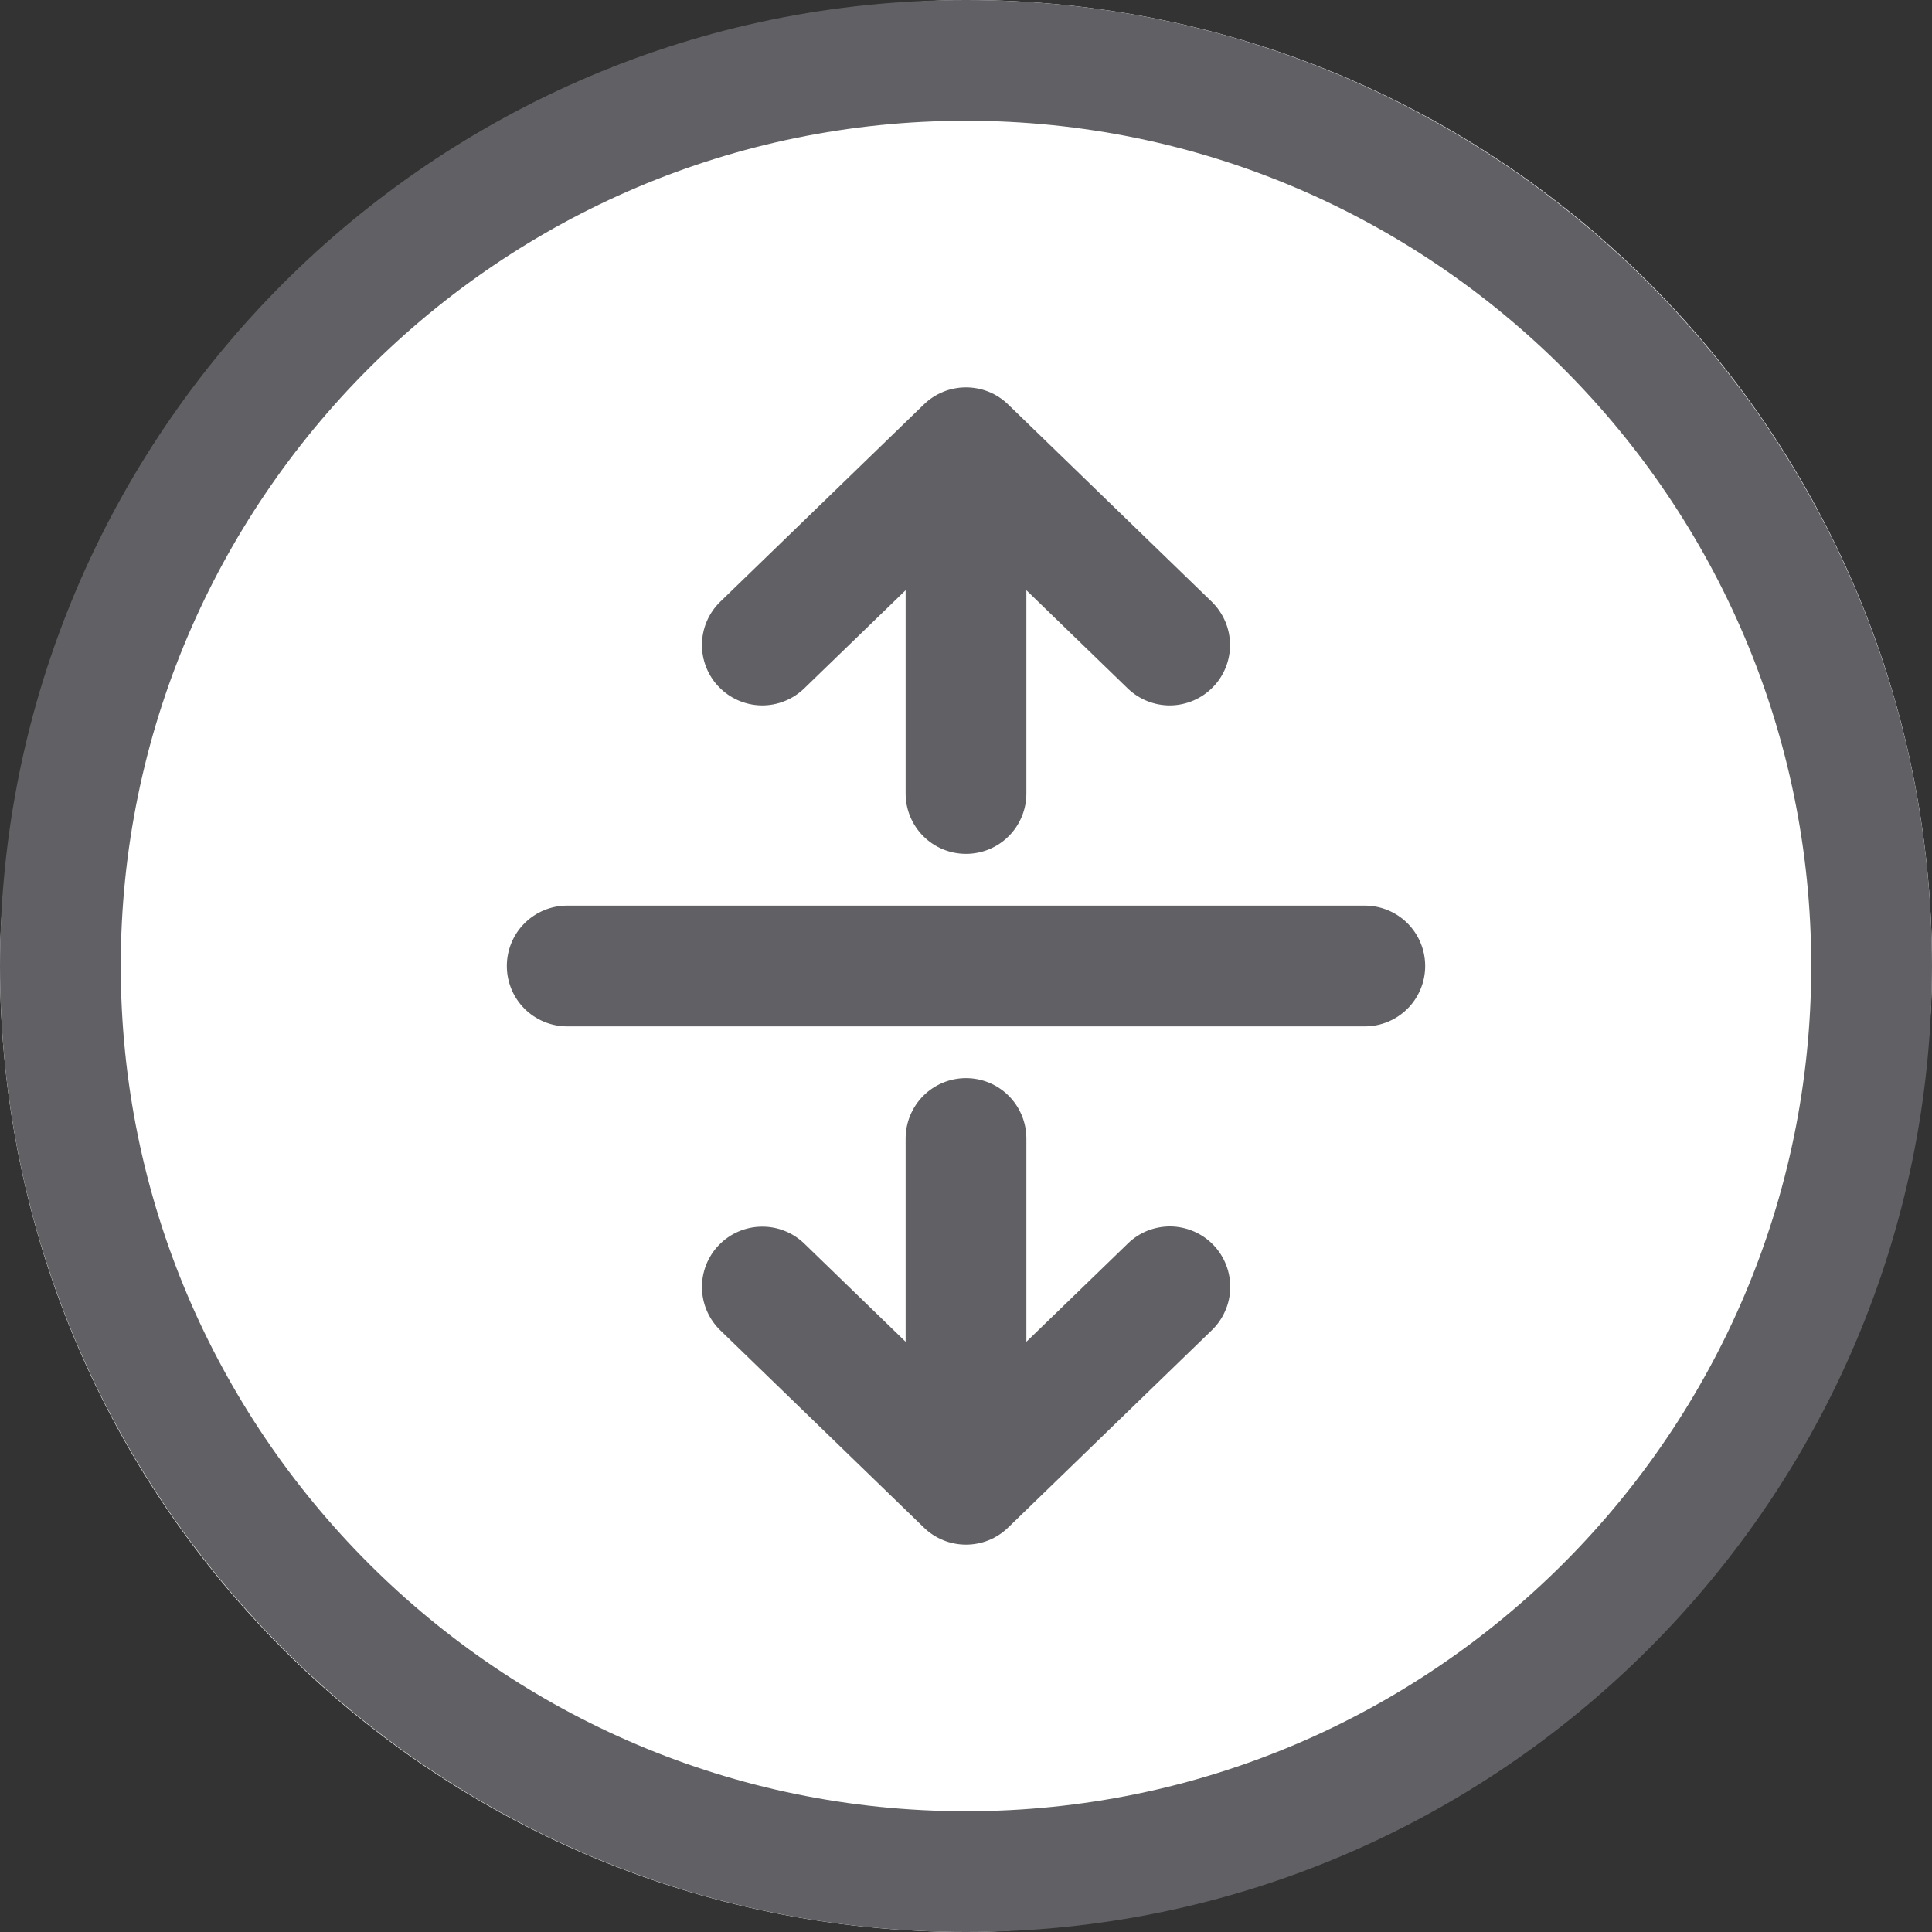 <svg width="24" height="24" viewBox="0 0 24 24" fill="none" xmlns="http://www.w3.org/2000/svg">
<rect x="0" y="0" width="24" height="24" fill="#333333" stroke="none"/>
<g clip-path="url(#clip0_8883_159647)">
<rect y="24" width="24" height="24" rx="12" transform="rotate(-90 0 24)" fill="white"/>
<path d="M0 12C0 18.617 5.383 24 12 24C18.617 24 24 18.617 24 12C24 5.383 18.617 0 12 0C5.383 0 0 5.383 0 12ZM22.5 12C22.5 17.79 17.79 22.5 12 22.5C6.21 22.5 1.5 17.79 1.5 12C1.5 6.21 6.21 1.5 12 1.5C17.79 1.5 22.5 6.21 22.5 12ZM12 13.393C12.199 13.393 12.39 13.472 12.53 13.612C12.671 13.753 12.75 13.944 12.75 14.143V16.668L14.01 15.448C14.08 15.379 14.164 15.325 14.255 15.288C14.347 15.252 14.445 15.234 14.544 15.235C14.642 15.237 14.74 15.258 14.83 15.297C14.921 15.336 15.003 15.393 15.071 15.463C15.14 15.534 15.194 15.618 15.23 15.71C15.266 15.801 15.284 15.899 15.282 15.998C15.281 16.097 15.26 16.194 15.22 16.284C15.181 16.375 15.124 16.457 15.053 16.525L12.522 18.977C12.382 19.113 12.195 19.188 12 19.188C11.805 19.188 11.618 19.113 11.478 18.977L8.947 16.525C8.805 16.387 8.723 16.197 8.72 15.999C8.717 15.8 8.793 15.608 8.931 15.466C9.069 15.323 9.259 15.241 9.457 15.238C9.656 15.234 9.848 15.31 9.991 15.448L11.25 16.668V14.143C11.25 13.944 11.329 13.753 11.47 13.612C11.61 13.472 11.801 13.393 12 13.393ZM11.478 5.023C11.618 4.887 11.805 4.812 12 4.812C12.195 4.812 12.382 4.887 12.522 5.023L15.053 7.475C15.195 7.614 15.277 7.803 15.28 8.001C15.283 8.2 15.207 8.392 15.069 8.534C14.931 8.677 14.742 8.759 14.543 8.763C14.344 8.766 14.152 8.69 14.009 8.552L12.75 7.332L12.75 9.858C12.75 10.056 12.671 10.247 12.53 10.388C12.39 10.528 12.199 10.607 12 10.607C11.801 10.607 11.61 10.528 11.47 10.388C11.329 10.247 11.25 10.056 11.25 9.858L11.25 7.332L9.99 8.552C9.847 8.69 9.656 8.766 9.457 8.763C9.258 8.759 9.069 8.677 8.931 8.534C8.793 8.392 8.717 8.2 8.72 8.001C8.723 7.803 8.804 7.614 8.947 7.475L11.478 5.023ZM7.046 11.25L16.954 11.25C17.153 11.25 17.344 11.329 17.485 11.47C17.625 11.61 17.704 11.801 17.704 12C17.704 12.199 17.625 12.39 17.485 12.53C17.344 12.671 17.153 12.75 16.954 12.75L7.046 12.75C6.847 12.75 6.656 12.671 6.515 12.53C6.375 12.39 6.296 12.199 6.296 12C6.296 11.801 6.375 11.61 6.515 11.47C6.656 11.329 6.847 11.25 7.046 11.25Z" fill="#616064"/>
</g>
<defs>
<clipPath id="clip0_8883_159647">
<rect width="24" height="24" fill="white"/>
</clipPath>
</defs>
</svg>
